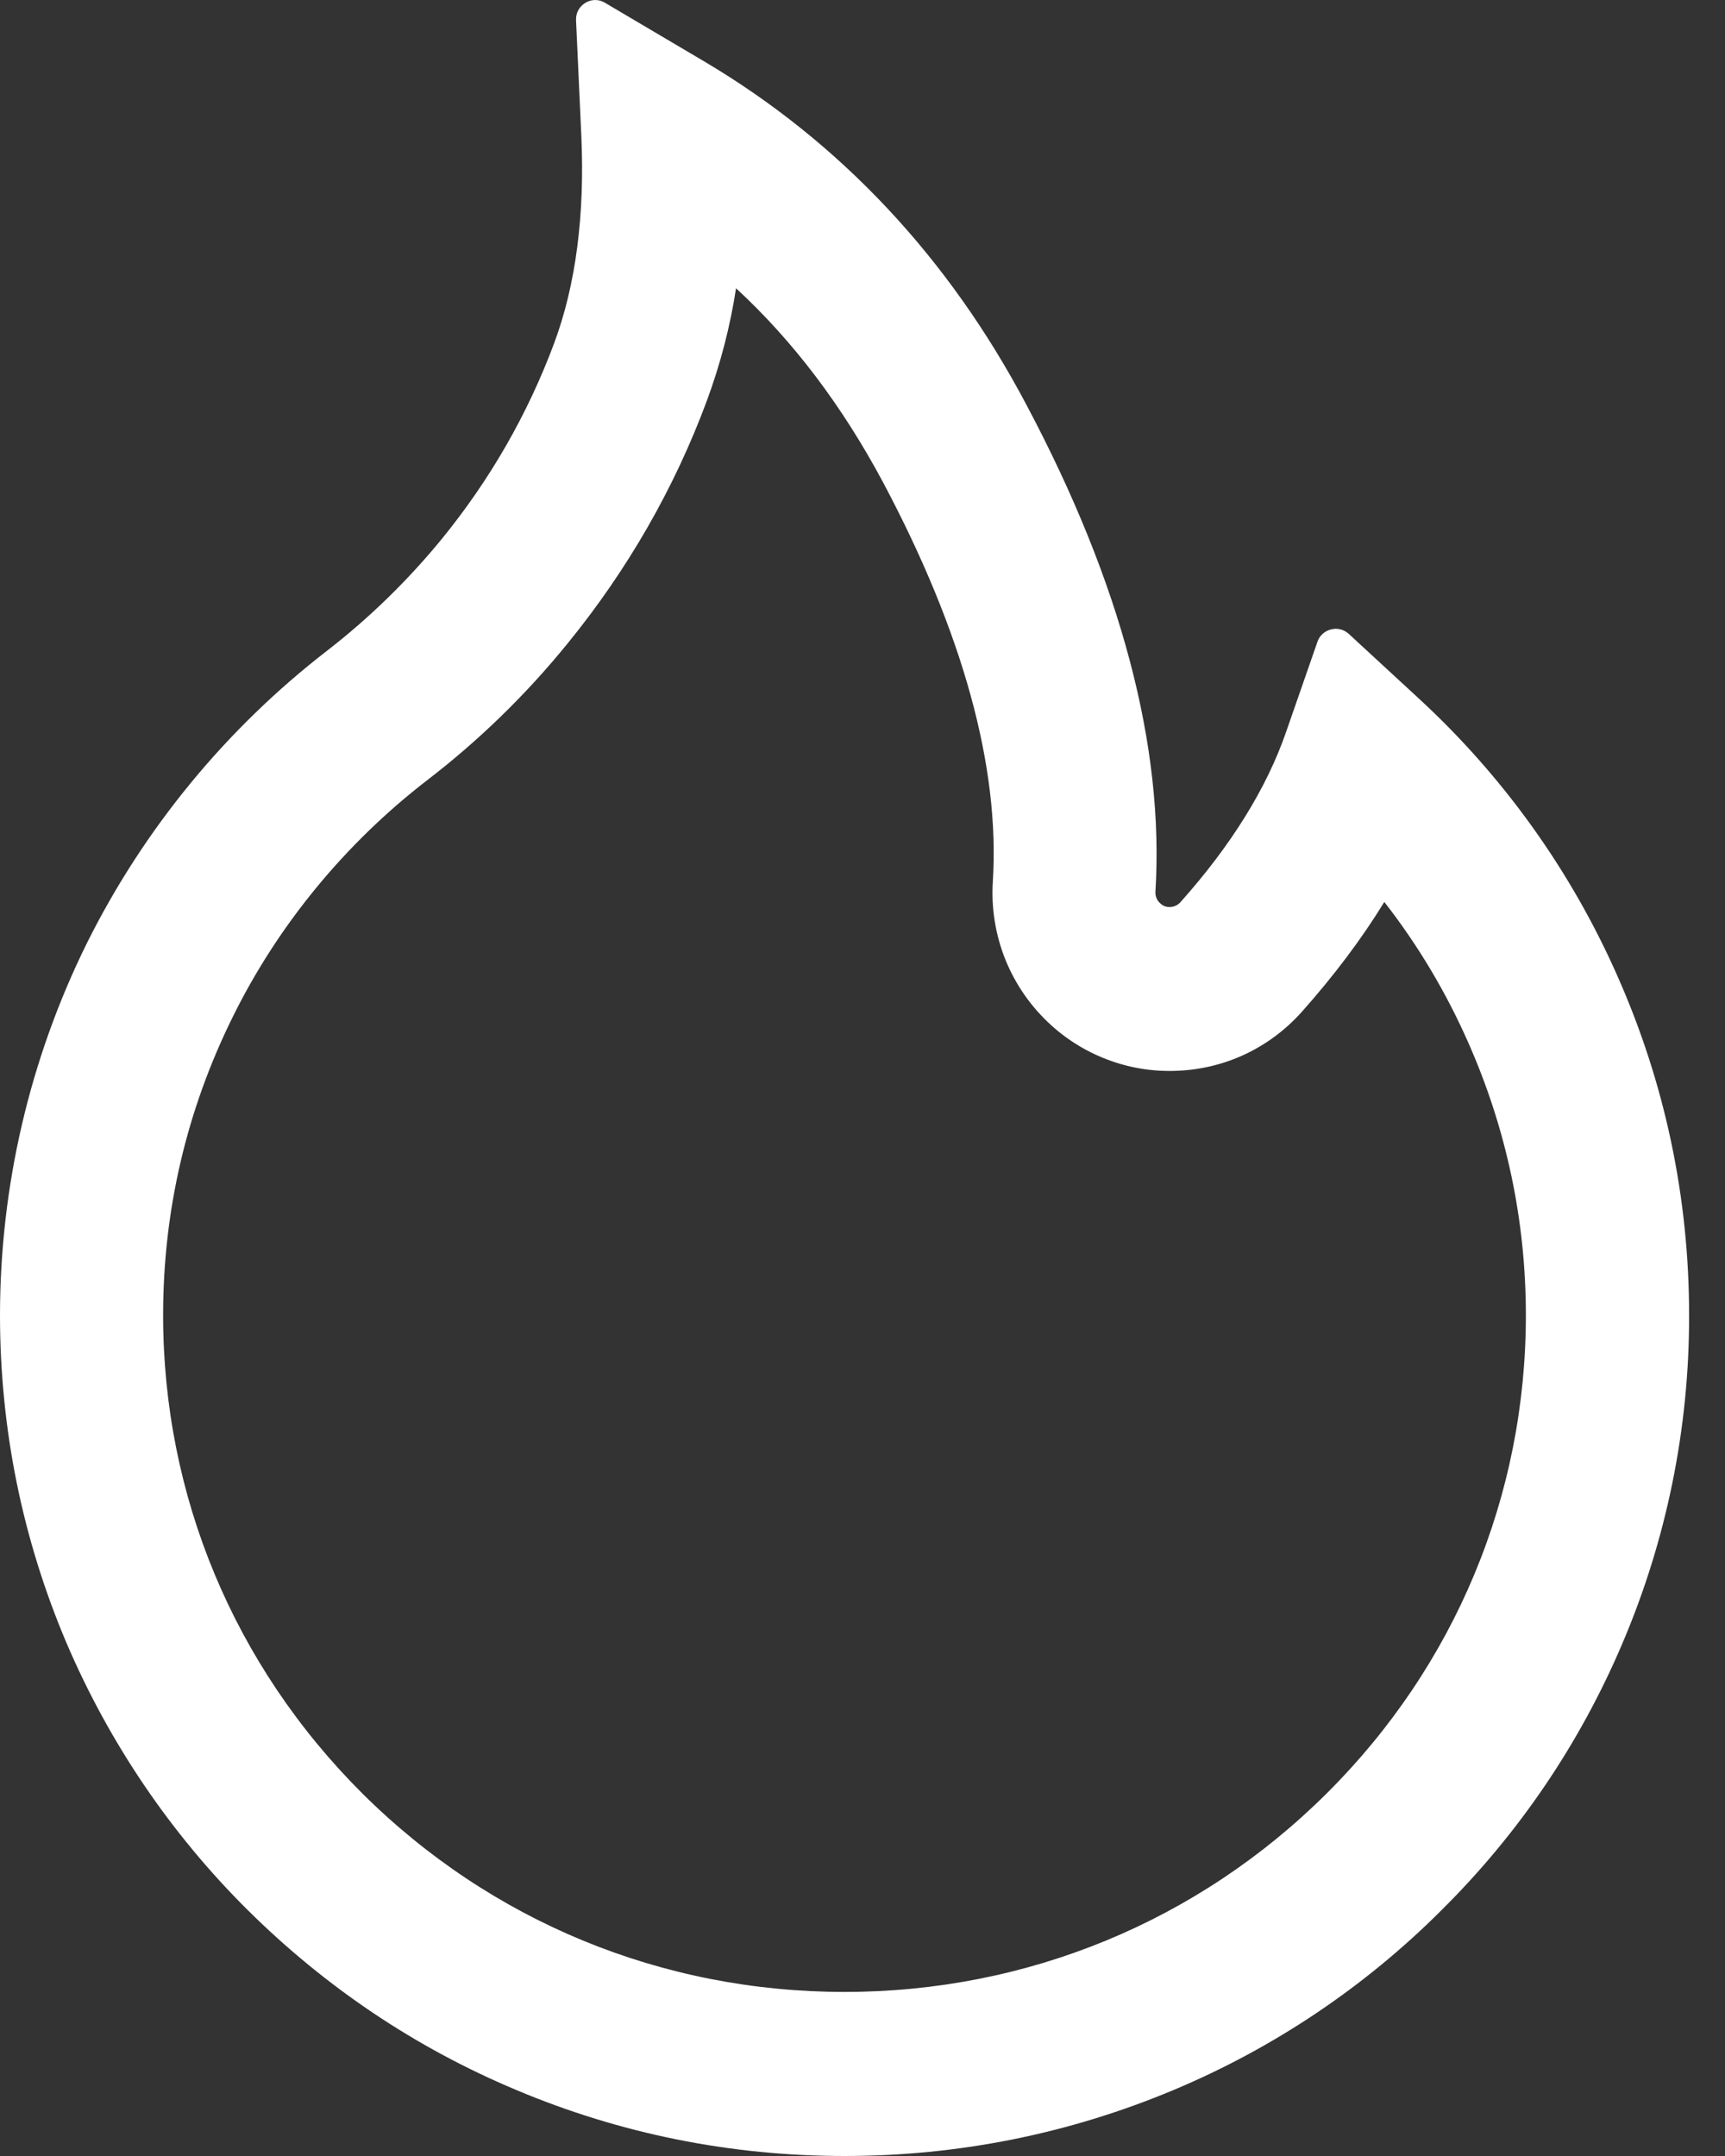 <svg width="16" height="20" viewBox="0 0 16 20" fill="none" xmlns="http://www.w3.org/2000/svg">
<rect x="0" y="0" width="16" height="20" fill="#333333" stroke="none"/>
<path d="M15.001 9.051C14.569 8.074 13.941 7.198 13.156 6.476L12.509 5.879C12.487 5.859 12.46 5.845 12.432 5.838C12.403 5.831 12.373 5.831 12.345 5.839C12.316 5.846 12.29 5.86 12.268 5.88C12.246 5.9 12.229 5.925 12.22 5.953L11.93 6.787C11.75 7.31 11.418 7.844 10.949 8.369C10.918 8.403 10.882 8.412 10.858 8.414C10.833 8.416 10.795 8.412 10.762 8.38C10.731 8.354 10.715 8.313 10.717 8.273C10.8 6.927 10.399 5.41 9.522 3.758C8.797 2.385 7.789 1.314 6.529 0.568L5.61 0.025C5.49 -0.047 5.336 0.047 5.343 0.188L5.392 1.261C5.425 1.994 5.341 2.642 5.141 3.181C4.896 3.84 4.544 4.453 4.095 5.003C3.782 5.385 3.427 5.731 3.038 6.033C2.099 6.758 1.336 7.686 0.806 8.749C0.276 9.821 0.001 11.002 0 12.198C0 13.254 0.207 14.275 0.616 15.239C1.012 16.166 1.582 17.008 2.297 17.718C3.018 18.433 3.854 18.996 4.787 19.387C5.753 19.794 6.776 20 7.833 20C8.89 20 9.914 19.794 10.88 19.39C11.81 19.001 12.656 18.434 13.37 17.72C14.091 17.005 14.656 16.169 15.05 15.241C15.459 14.28 15.669 13.246 15.667 12.201C15.667 11.11 15.444 10.05 15.001 9.051V9.051ZM12.306 16.636C11.111 17.825 9.525 18.478 7.833 18.478C6.142 18.478 4.555 17.825 3.36 16.636C2.17 15.449 1.513 13.875 1.513 12.201C1.513 11.228 1.731 10.296 2.161 9.429C2.579 8.582 3.202 7.824 3.959 7.24C4.441 6.87 4.879 6.444 5.263 5.971C5.819 5.289 6.256 4.529 6.558 3.713C6.682 3.376 6.773 3.028 6.827 2.674C7.364 3.17 7.813 3.769 8.189 4.471C8.933 5.87 9.275 7.115 9.209 8.175C9.193 8.424 9.233 8.674 9.327 8.906C9.421 9.137 9.566 9.344 9.752 9.512C9.912 9.657 10.1 9.769 10.304 9.841C10.508 9.914 10.724 9.944 10.94 9.932C11.378 9.909 11.781 9.715 12.075 9.386C12.371 9.053 12.627 8.714 12.84 8.367C13.152 8.767 13.412 9.203 13.619 9.672C13.973 10.473 14.153 11.325 14.153 12.201C14.153 13.875 13.497 15.451 12.306 16.636Z" fill="white"/>
</svg>
